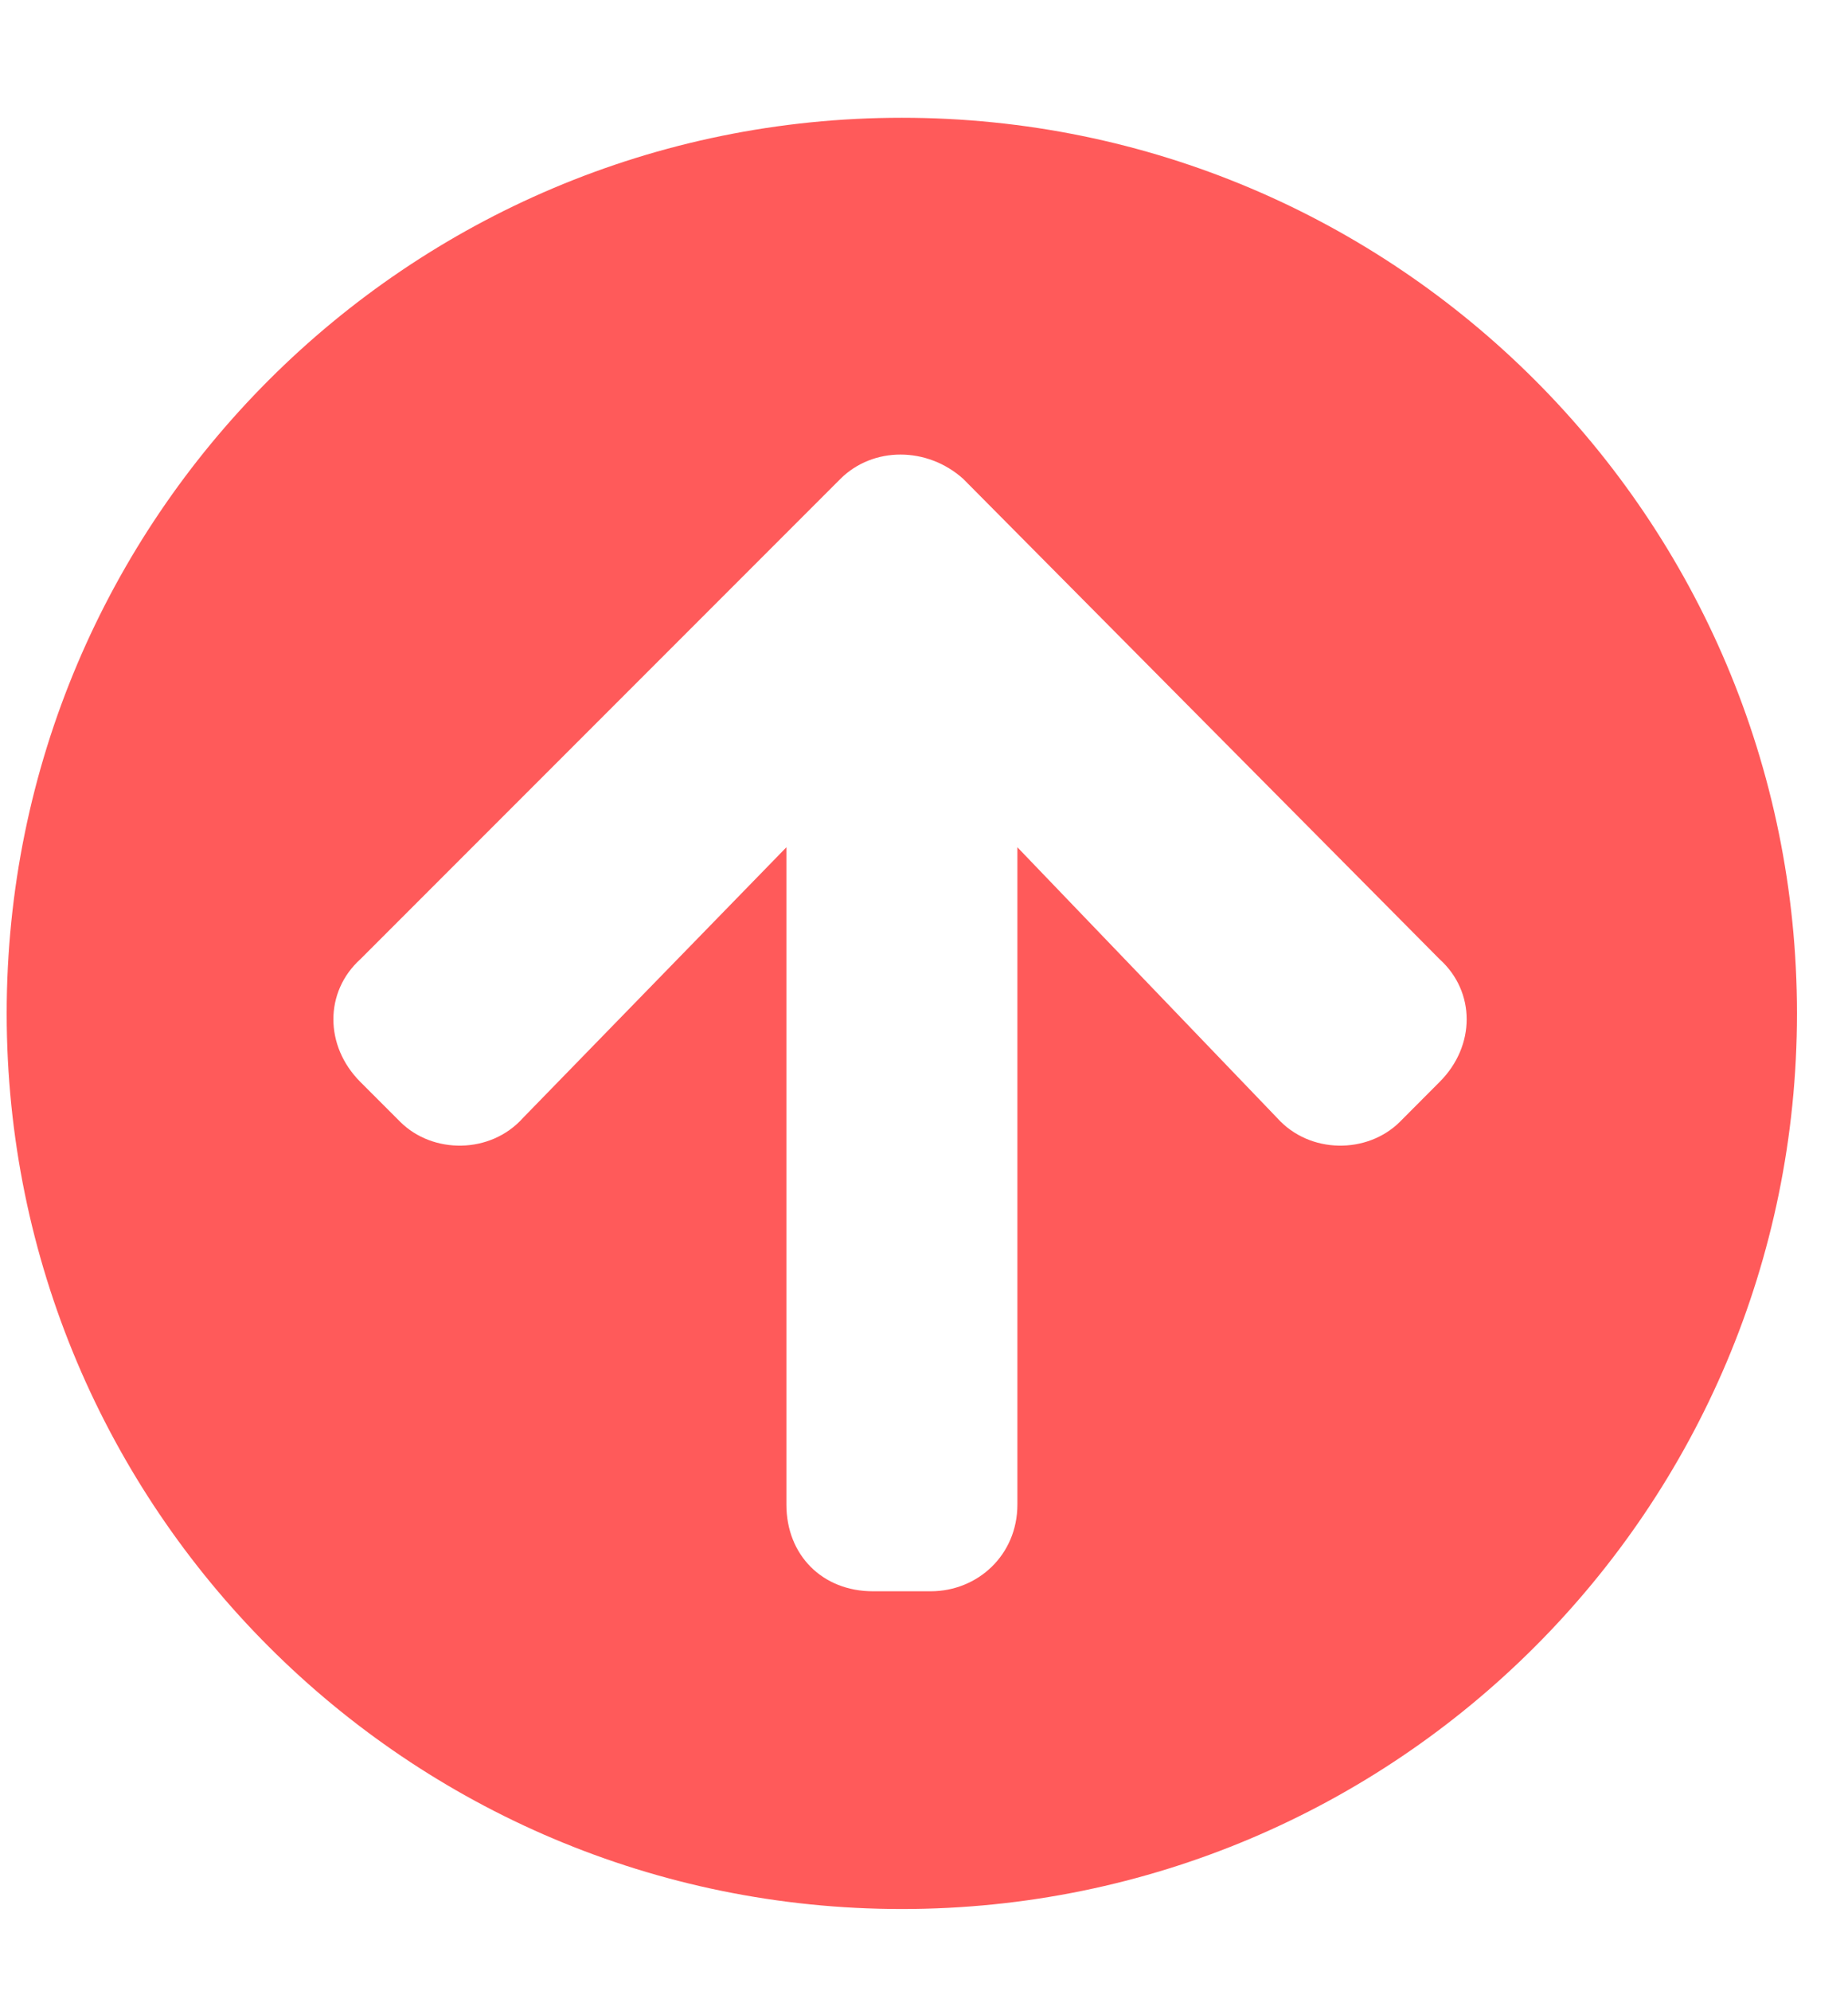 <svg width="13" height="14" viewBox="0 0 13 14" fill="none" xmlns="http://www.w3.org/2000/svg">
<path d="M0.047 7.125C0.047 10.604 2.866 13.422 6.344 13.422C9.823 13.422 12.641 10.604 12.641 7.125C12.641 3.646 9.823 0.828 6.344 0.828C2.866 0.828 0.047 3.646 0.047 7.125ZM3.678 7.861C3.45 8.115 3.043 8.115 2.815 7.887L2.535 7.607C2.282 7.354 2.282 6.973 2.535 6.744L5.912 3.367C6.141 3.139 6.522 3.139 6.776 3.367L10.127 6.744C10.381 6.973 10.381 7.354 10.127 7.607L9.848 7.887C9.619 8.115 9.213 8.115 8.985 7.861L7.157 5.957V10.578C7.157 10.934 6.877 11.188 6.547 11.188H6.141C5.785 11.188 5.532 10.934 5.532 10.578V5.957L3.678 7.861Z" fill="#FF5A5A"/>
</svg>
